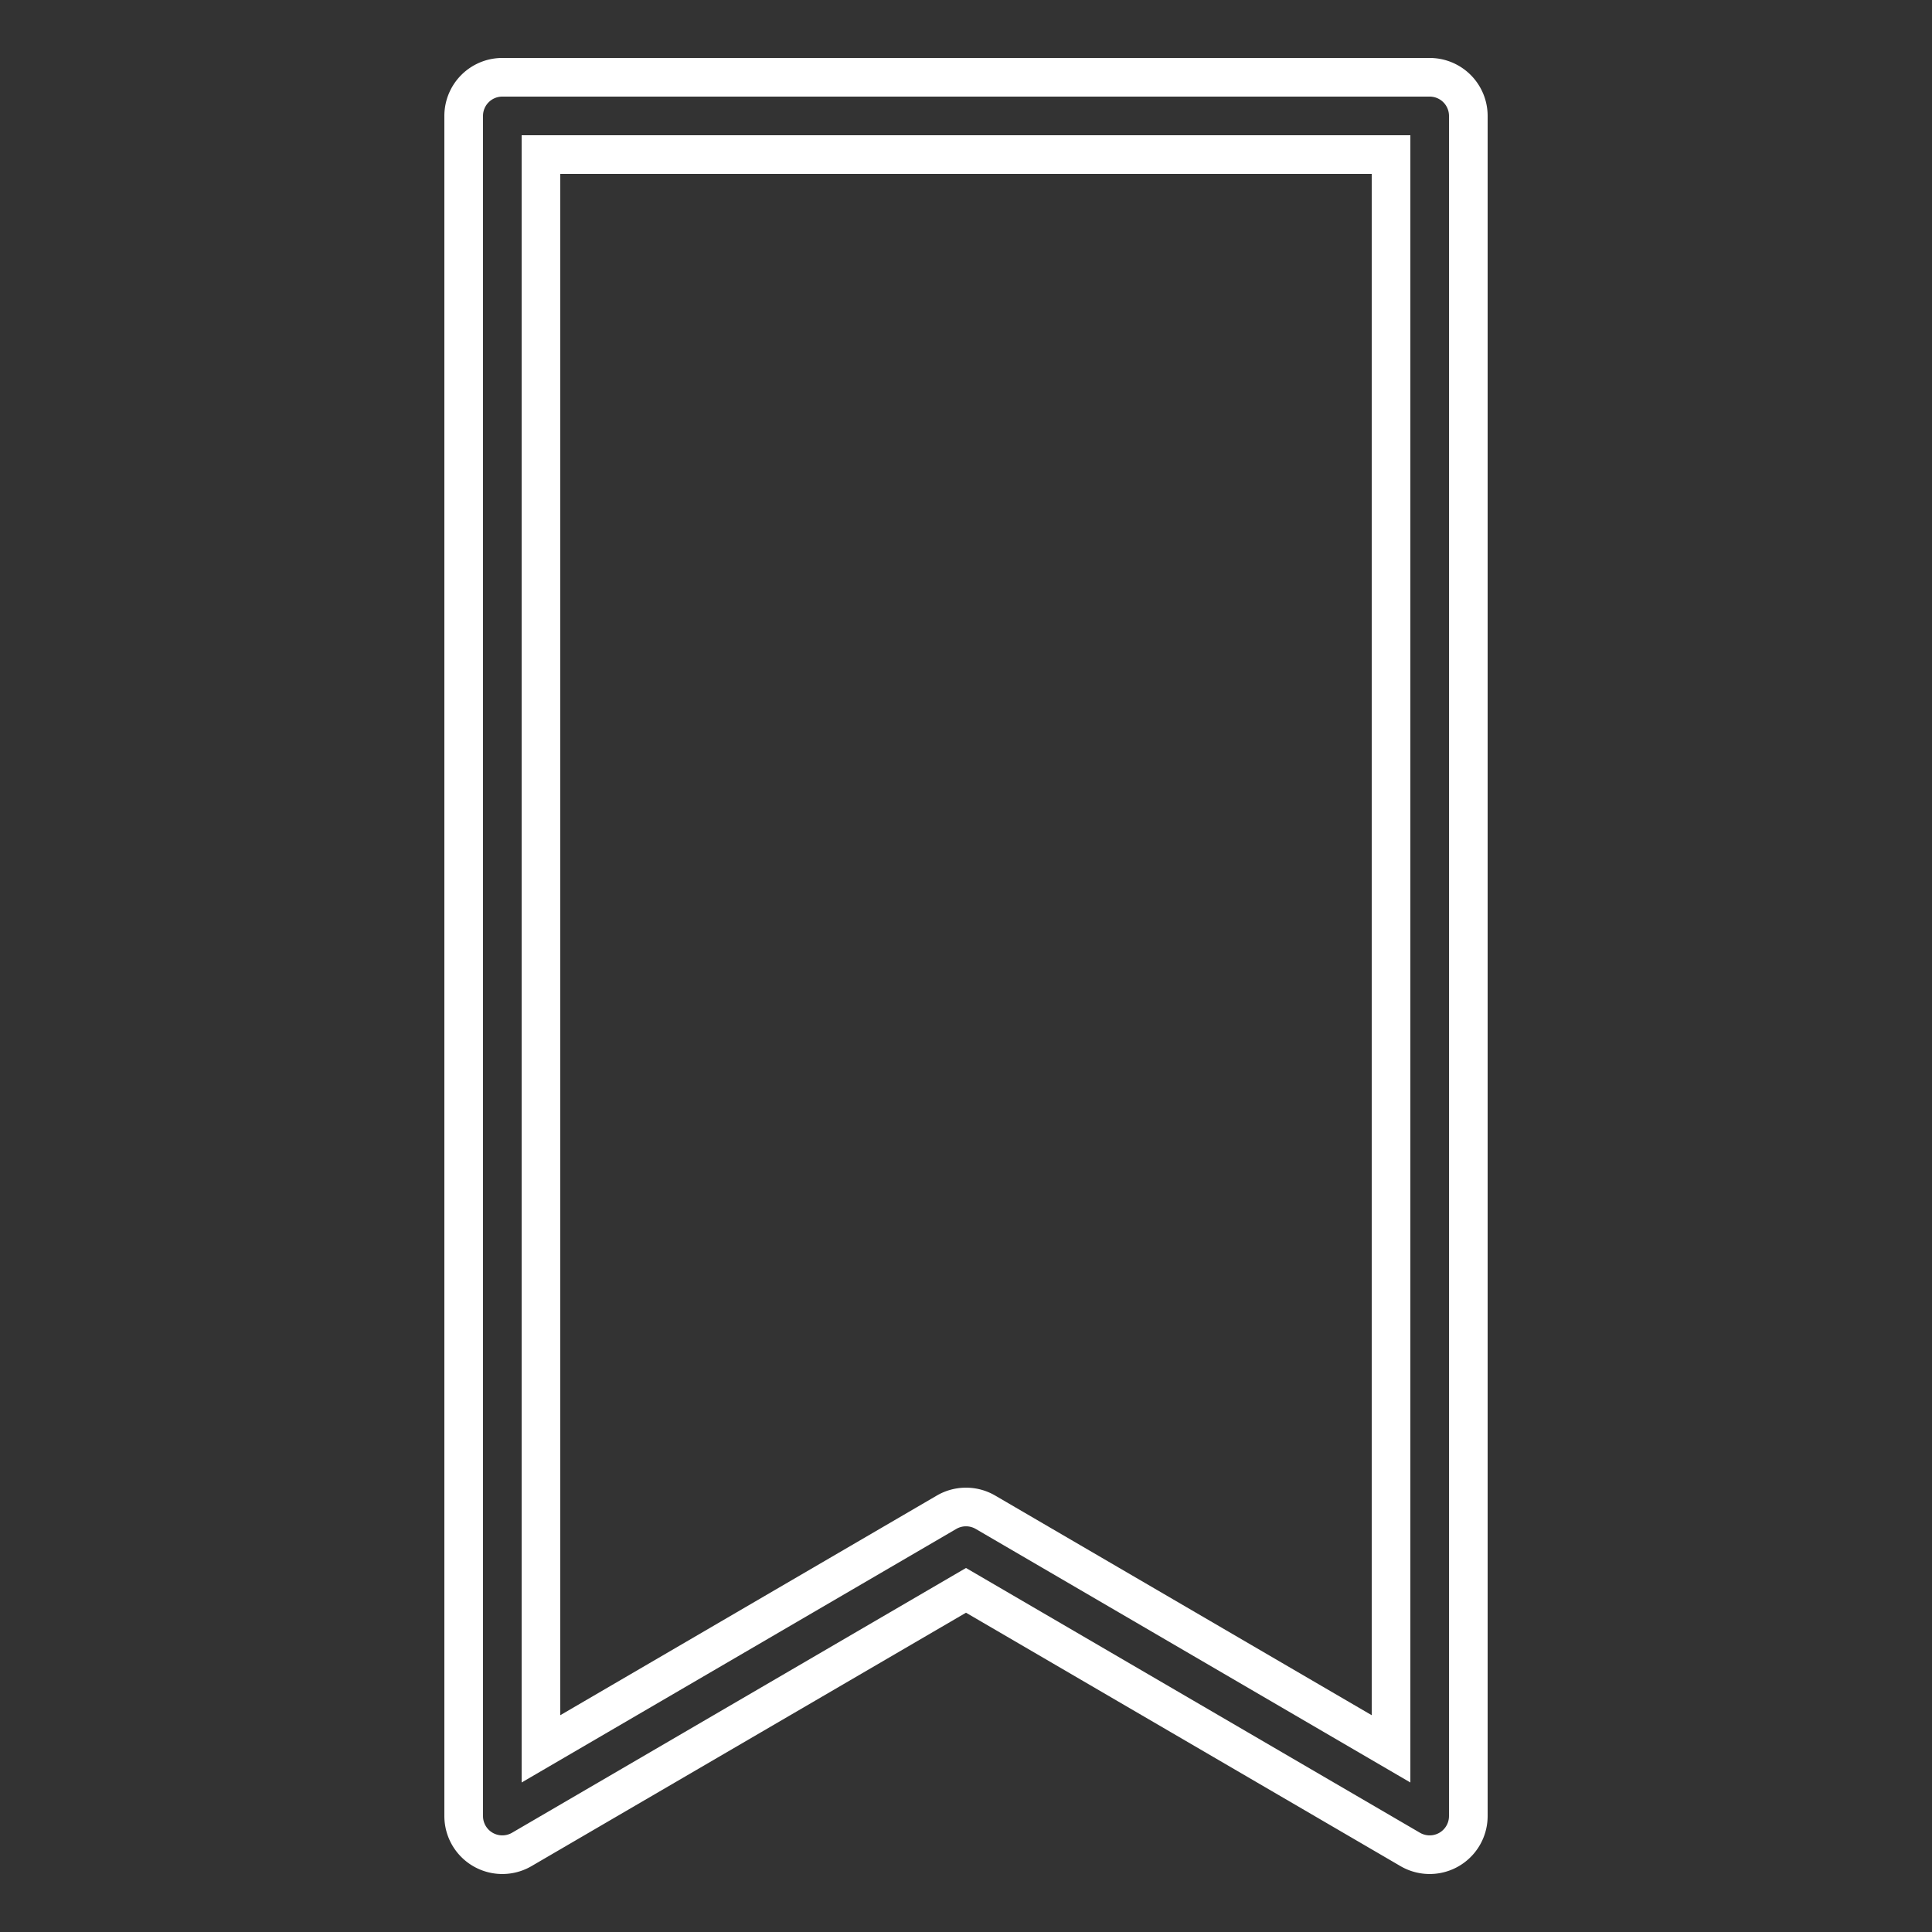 <svg xmlns="http://www.w3.org/2000/svg" width="100" height="100" fill="none" stroke="#fff" viewBox="0 0 50 50"><rect x="0" y="0" width="50" height="50" fill="#333333" stroke="none"/><path d="M13 2a1 1 0 0 0-1 1v44a1 1 0 0 0 1.504.863L25 41.158l11.496 6.705A1 1 0 0 0 38 47V3a1 1 0 0 0-1-1H13zm1 2h22v41.26l-10.496-6.123a1 1 0 0 0-1.008 0L14 45.26V4z"/></svg>